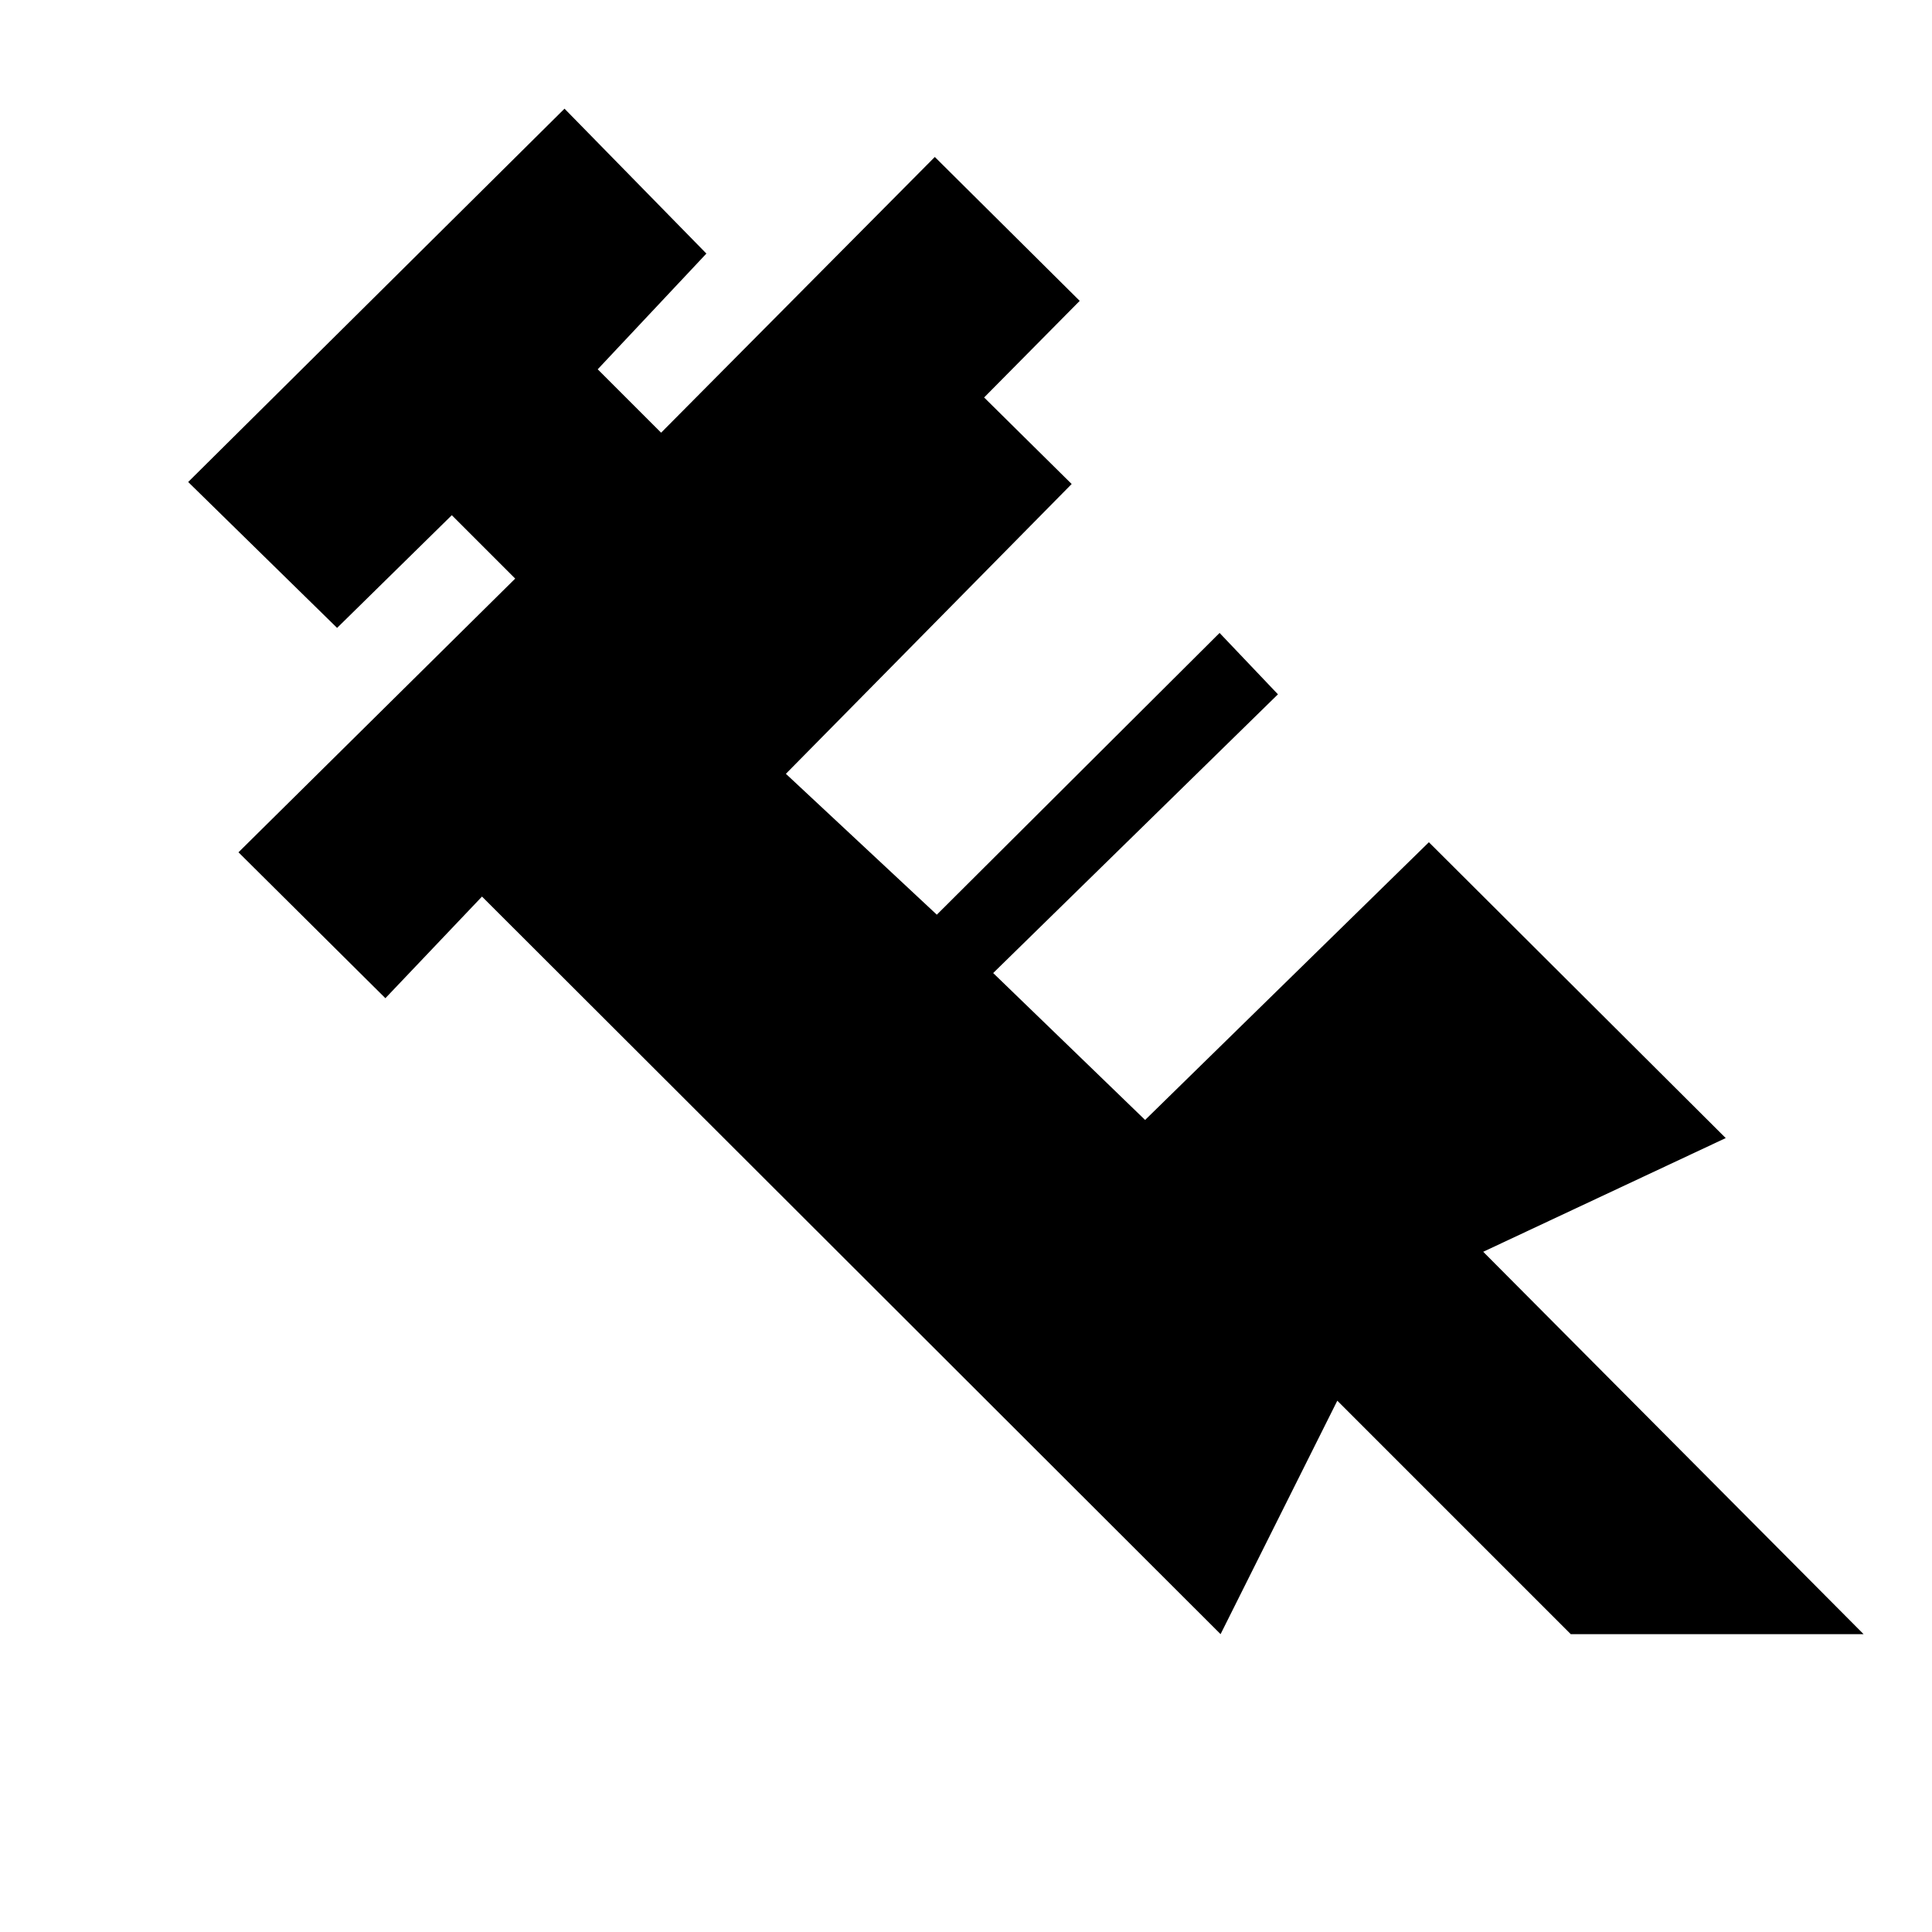 <svg xmlns="http://www.w3.org/2000/svg" height="20" viewBox="0 -960 960 960" width="20"><path d="M256-672.5 224.5-704l-57 56-74-72.5 187-185.5 70.5 72-54 57.5 31.5 31.5 136-137 72 71.5-47.5 48 43.5 43-142 144 75 70 140.5-140 29 30.5-141.5 138.5 75.5 73 141-138 147.5 147L737-338l189 190H780.5l-116-116-58 116-367-366.5-48 50.5-73-72.5 137.5-136Z"/></svg>